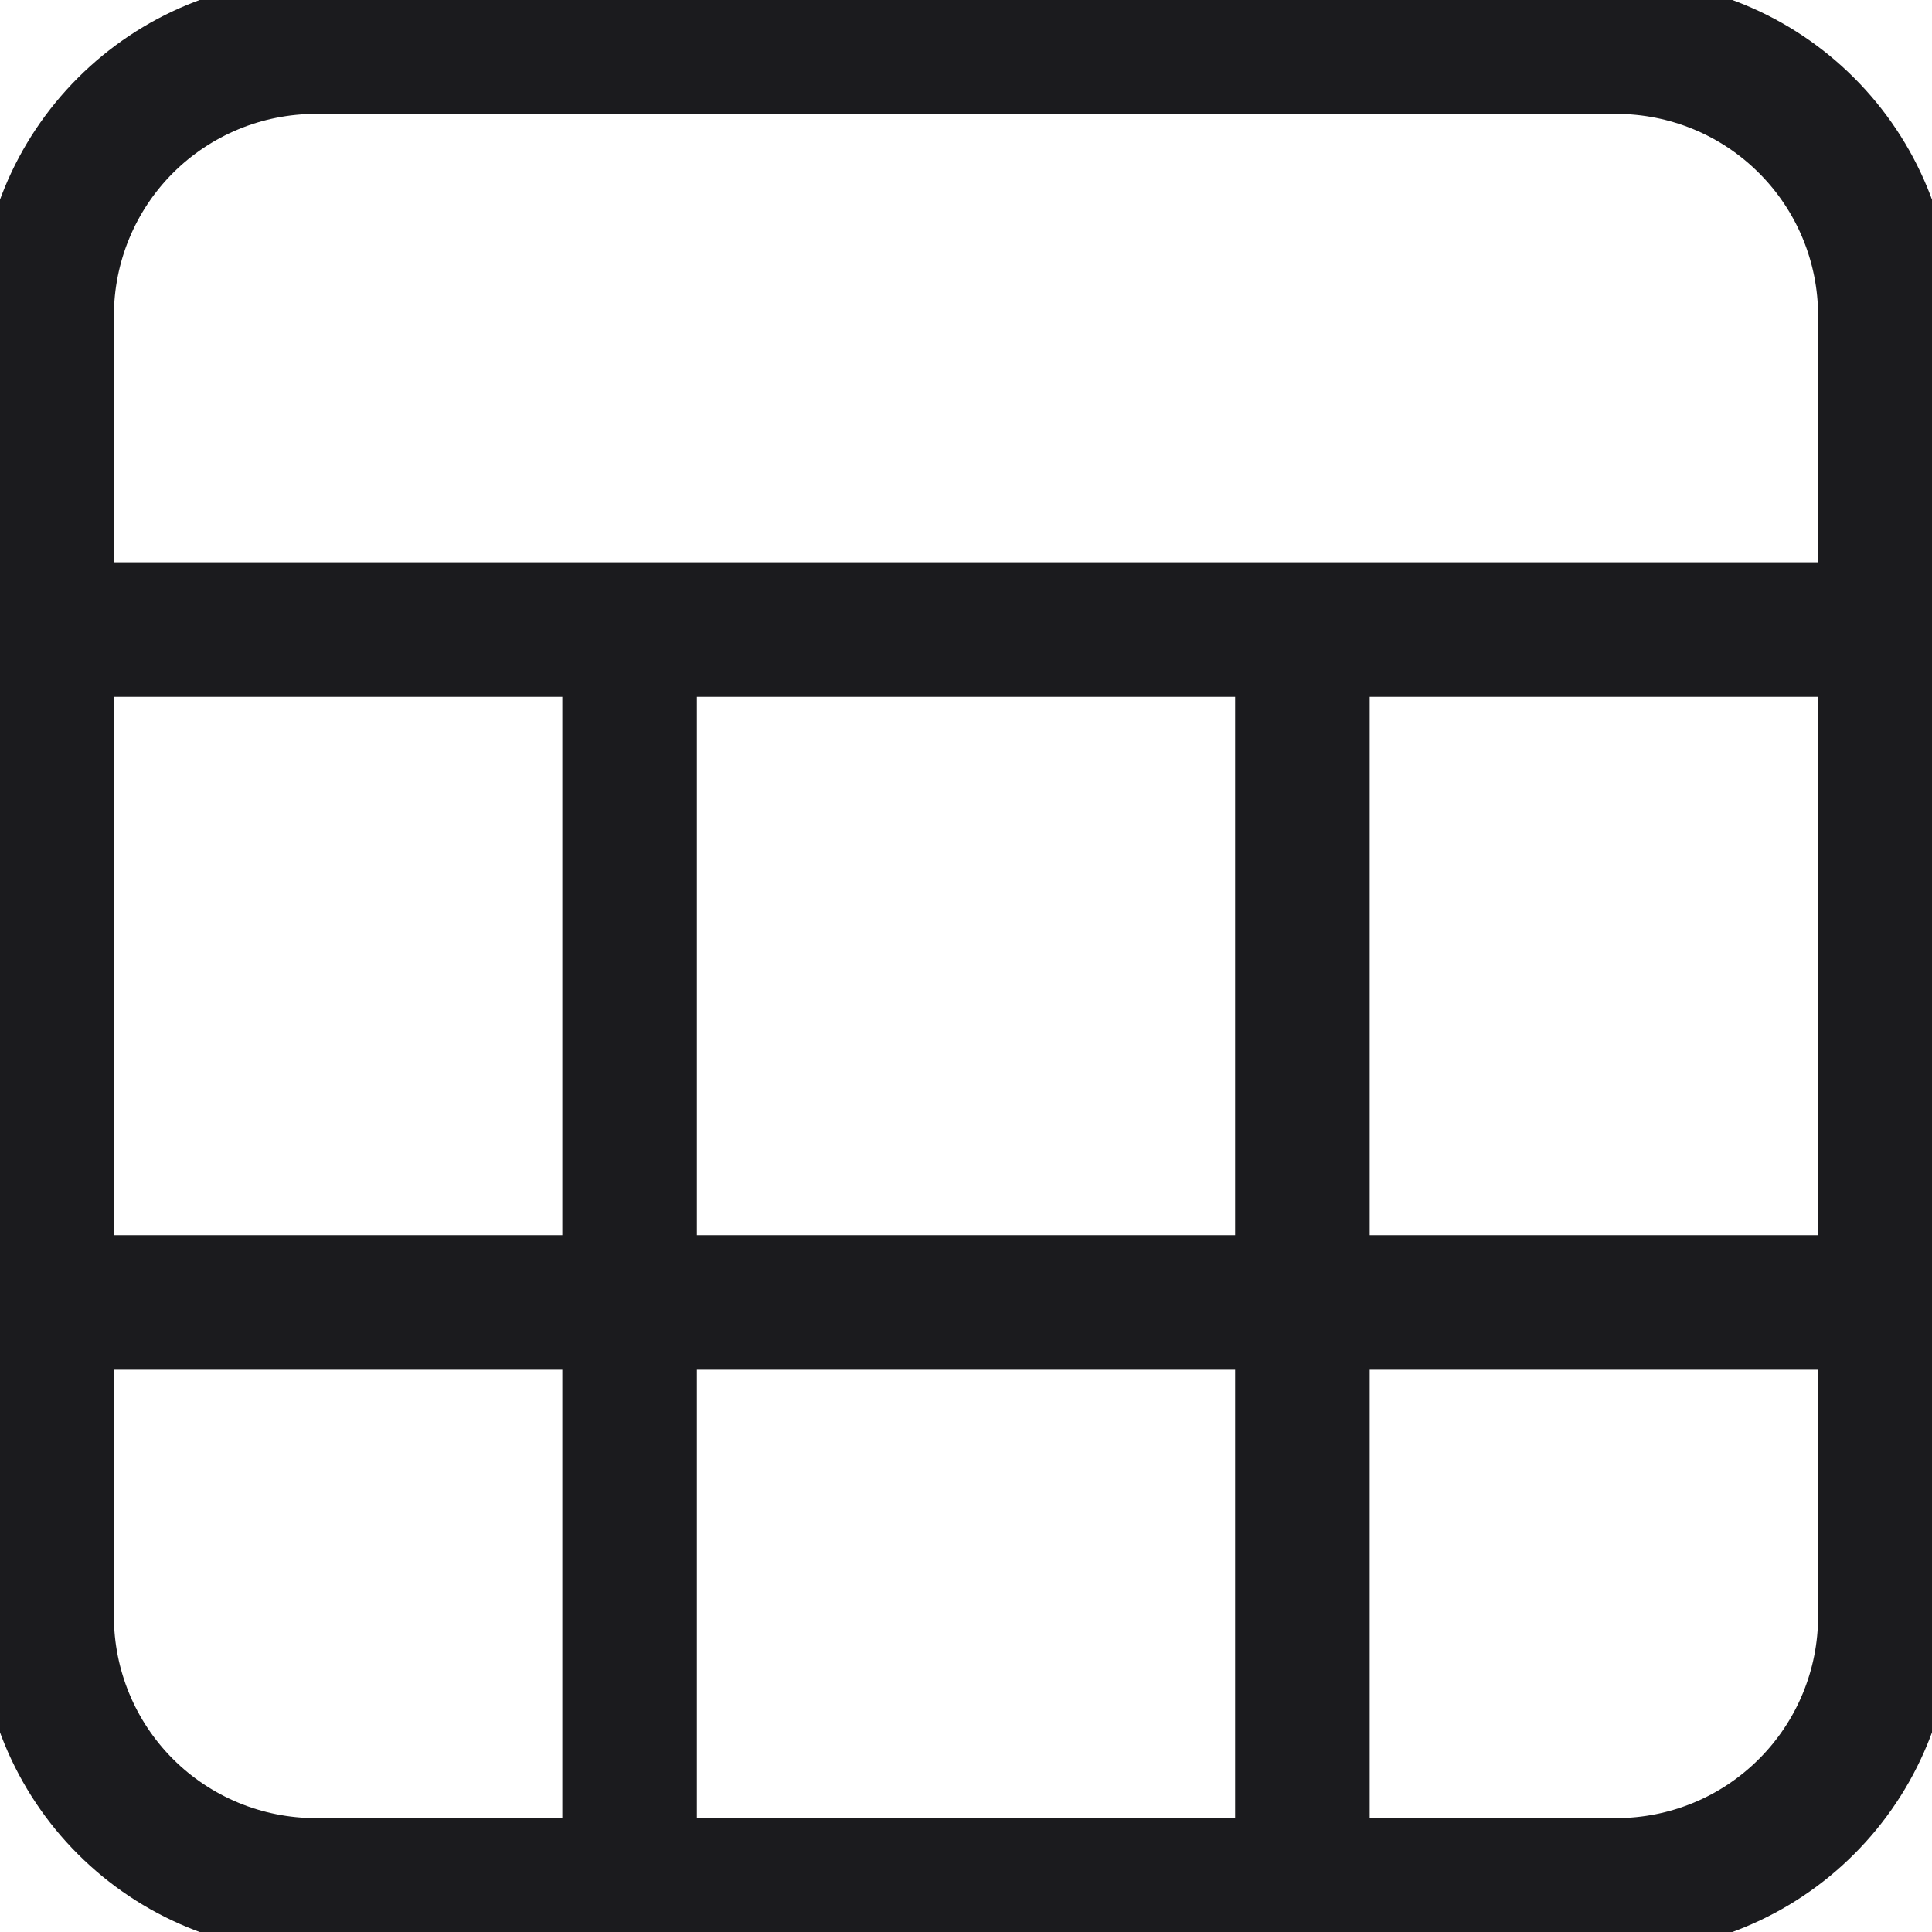 <svg width="20" height="20" viewBox="0 0 20 20" fill="none" xmlns="http://www.w3.org/2000/svg">
<path d="M20.214 3.268C20.214 2.344 19.847 1.459 19.194 0.806C18.541 0.153 17.656 -0.214 16.732 -0.214H3.268C2.344 -0.214 1.459 0.153 0.806 0.806C0.153 1.459 -0.214 2.344 -0.214 3.268V16.732C-0.214 17.656 0.153 18.541 0.806 19.194C1.459 19.847 2.344 20.214 3.268 20.214H16.732C17.656 20.214 18.541 19.847 19.194 19.194C19.847 18.541 20.214 17.656 20.214 16.732V3.268ZM1.179 7.214H5.821V12.786H1.179V7.214ZM12.786 12.786H7.214V7.214H12.786V12.786ZM1.179 14.179H5.821V18.821H3.268C2.714 18.821 2.182 18.601 1.79 18.209C1.399 17.818 1.179 17.286 1.179 16.732V14.179ZM12.786 18.821H7.214V14.179H12.786V18.821ZM18.821 16.732C18.821 17.286 18.601 17.818 18.209 18.209C17.818 18.601 17.286 18.821 16.732 18.821H14.179V14.179H18.821V16.732ZM18.821 7.214V12.786H14.179V7.214H18.821ZM1.179 3.268C1.179 2.714 1.399 2.182 1.79 1.791C2.182 1.399 2.714 1.179 3.268 1.179H16.732C17.286 1.179 17.818 1.399 18.209 1.791C18.601 2.182 18.821 2.714 18.821 3.268V5.821H1.179V3.268Z" fill="#1B1B1E"/>
</svg>
